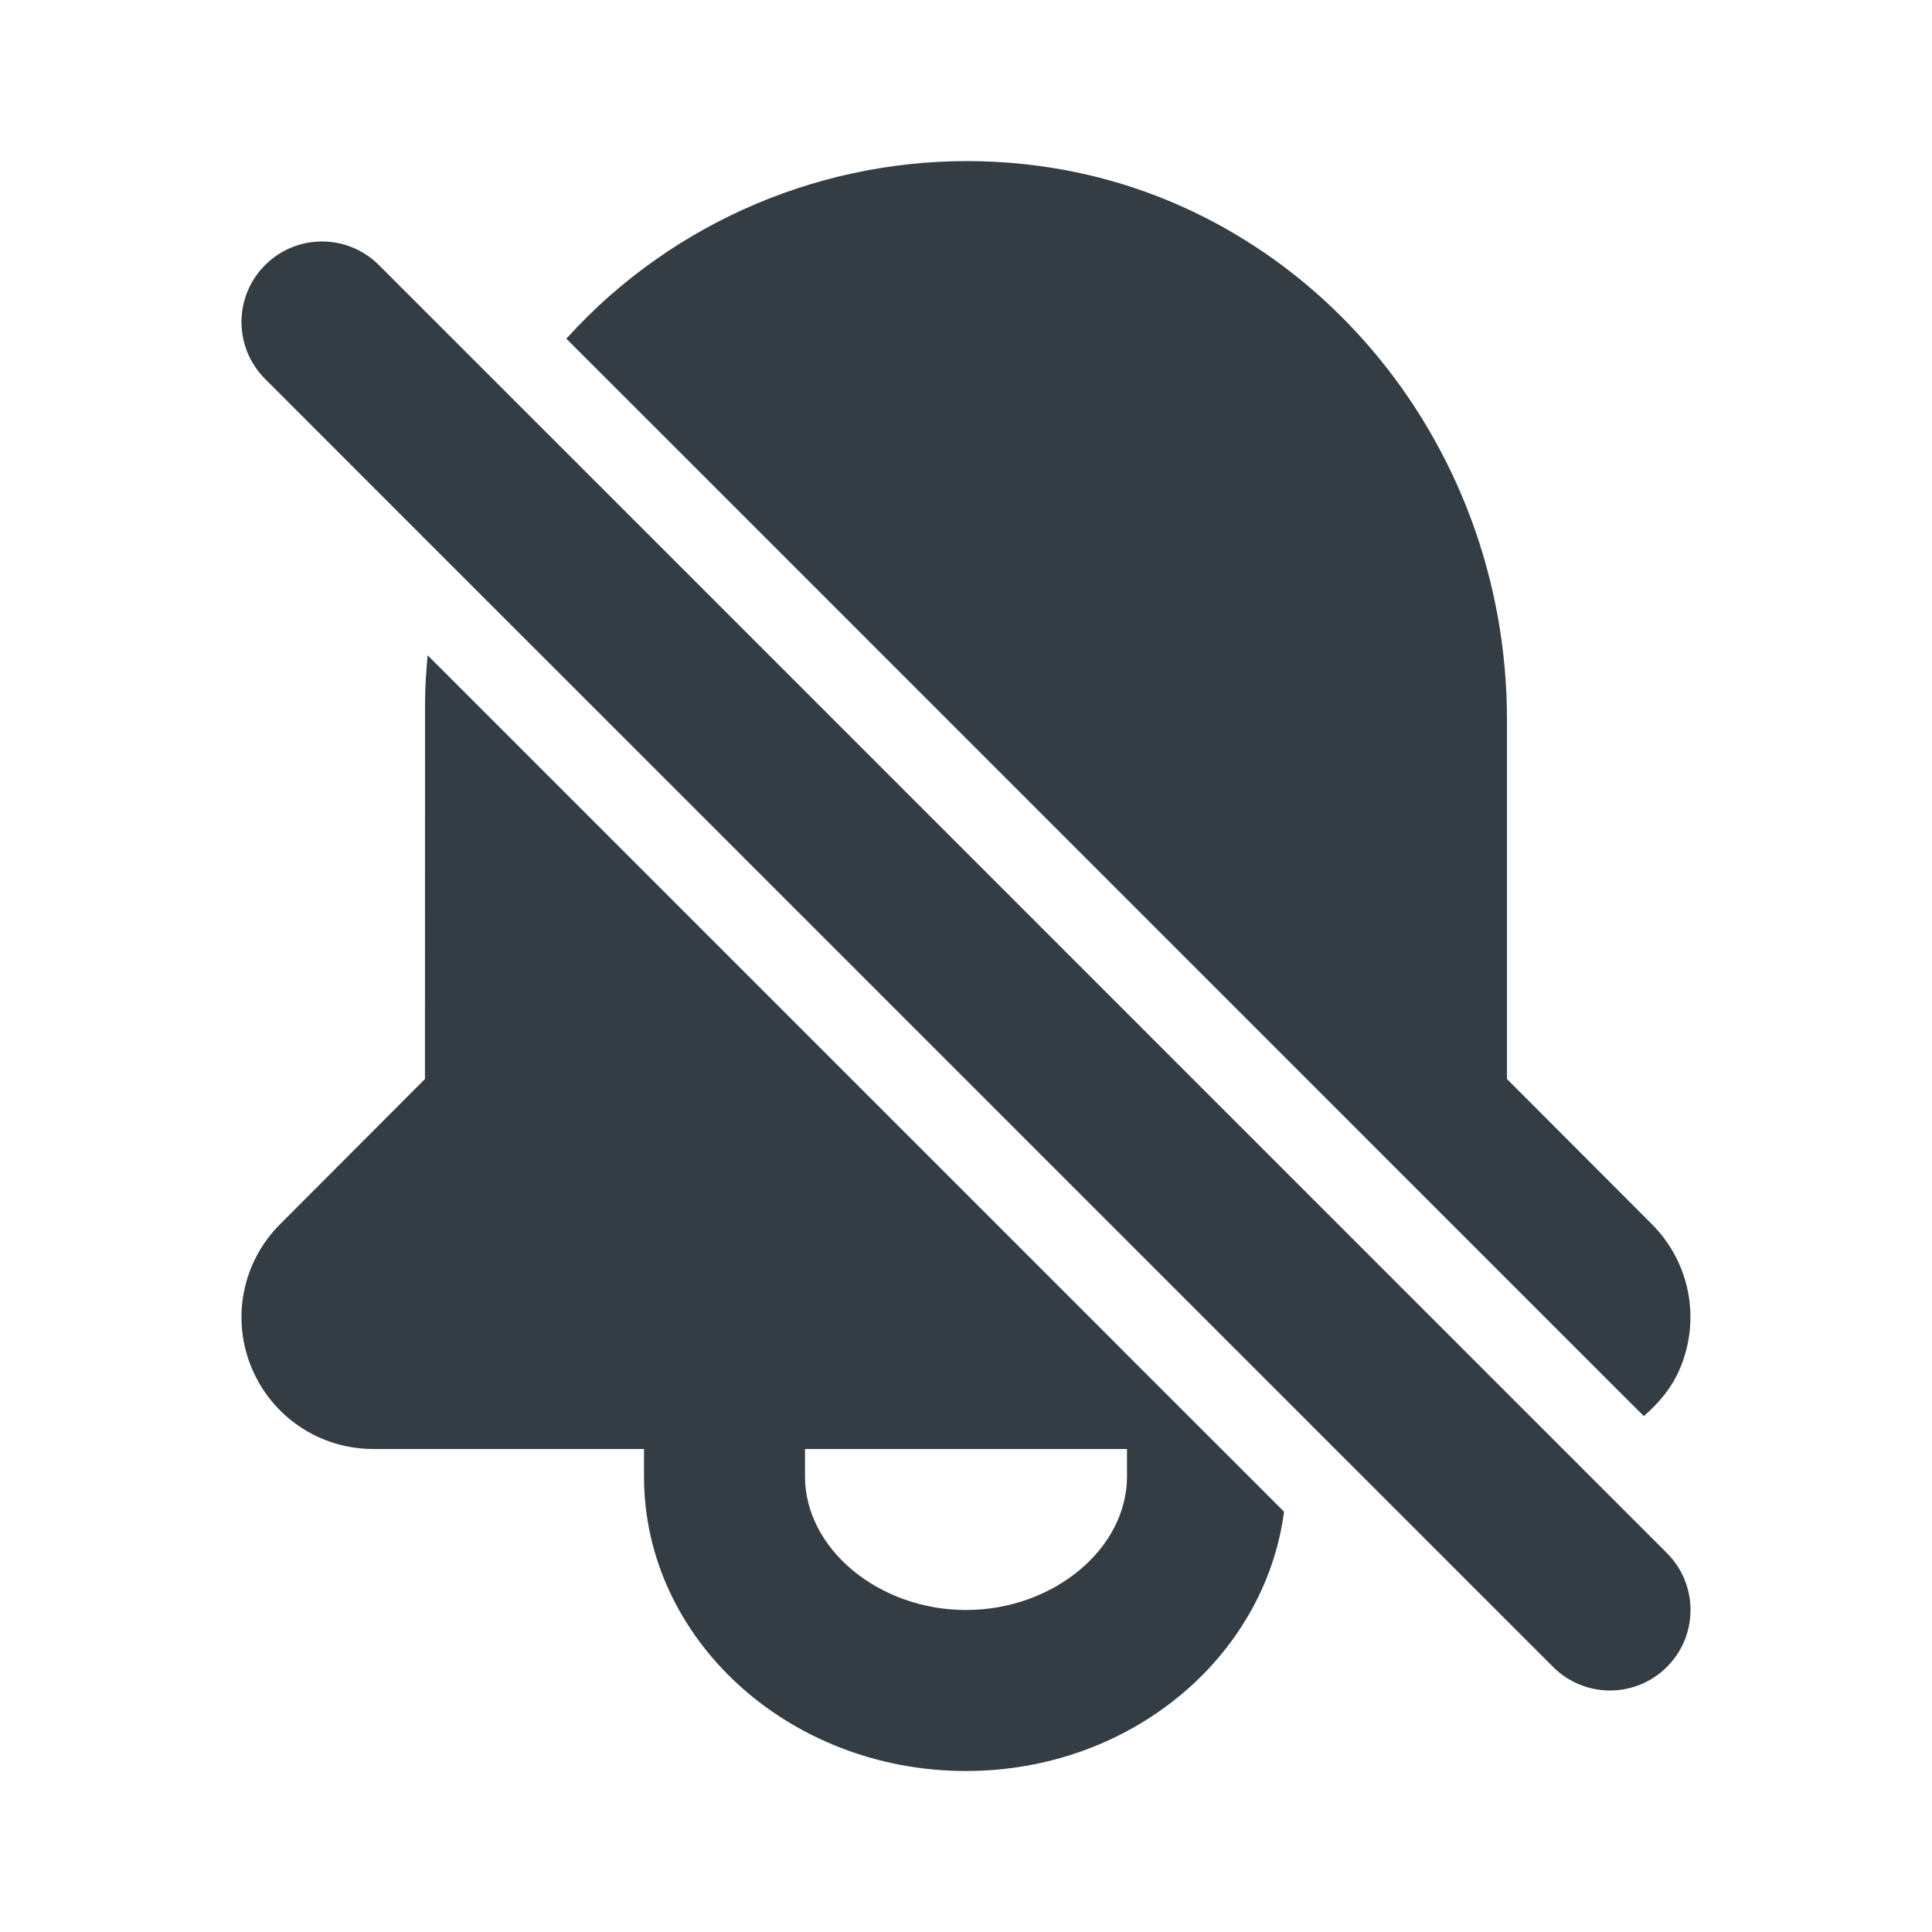 <svg width="24" height="24" viewBox="0 0 24 24" fill="none" xmlns="http://www.w3.org/2000/svg">
<g id="Fill=bell-off">
<path id="Mask" fill-rule="evenodd" clip-rule="evenodd" d="M7.127 4.299L8.593 5.764L18.121 15.293L20.114 17.286L20.42 17.591C20.609 17.428 20.773 17.233 20.873 16.991C21.128 16.378 20.989 15.677 20.521 15.208L18.72 13.404V8.937C18.72 5.456 16.218 2.499 12.899 2.06C10.978 1.804 9.038 2.391 7.583 3.667C7.389 3.837 7.207 4.018 7.035 4.207L7.127 4.299ZM14 18.341C14 19.24 13.084 20 12 20C10.916 20 10 19.24 10 18.341V18H14V18.341ZM15.879 18.707L15.293 18.121L13.948 16.777L13.879 16.707L6.576 9.404L5.312 8.14C5.295 8.335 5.28 8.53 5.28 8.727L5.279 13.404L3.479 15.208C3.01 15.677 2.871 16.377 3.125 16.99C3.38 17.603 3.973 18 4.637 18H8V18.341C8 20.359 9.794 22 12 22C14.042 22 15.712 20.589 15.951 18.779L15.879 18.707ZM19.407 17.993L20.707 19.293C21.098 19.684 21.098 20.316 20.707 20.707C20.512 20.902 20.256 21 20 21C19.744 21 19.488 20.902 19.293 20.707L16.586 18L16 17.414L14.655 16.069L14.586 16L7.283 8.697L5.531 6.946L3.293 4.707C2.902 4.316 2.902 3.684 3.293 3.293C3.684 2.902 4.316 2.902 4.707 3.293L6.42 5.006L7.886 6.471L17.414 16L19.407 17.993Z" fill="#343C44"/>
</g>
</svg>
